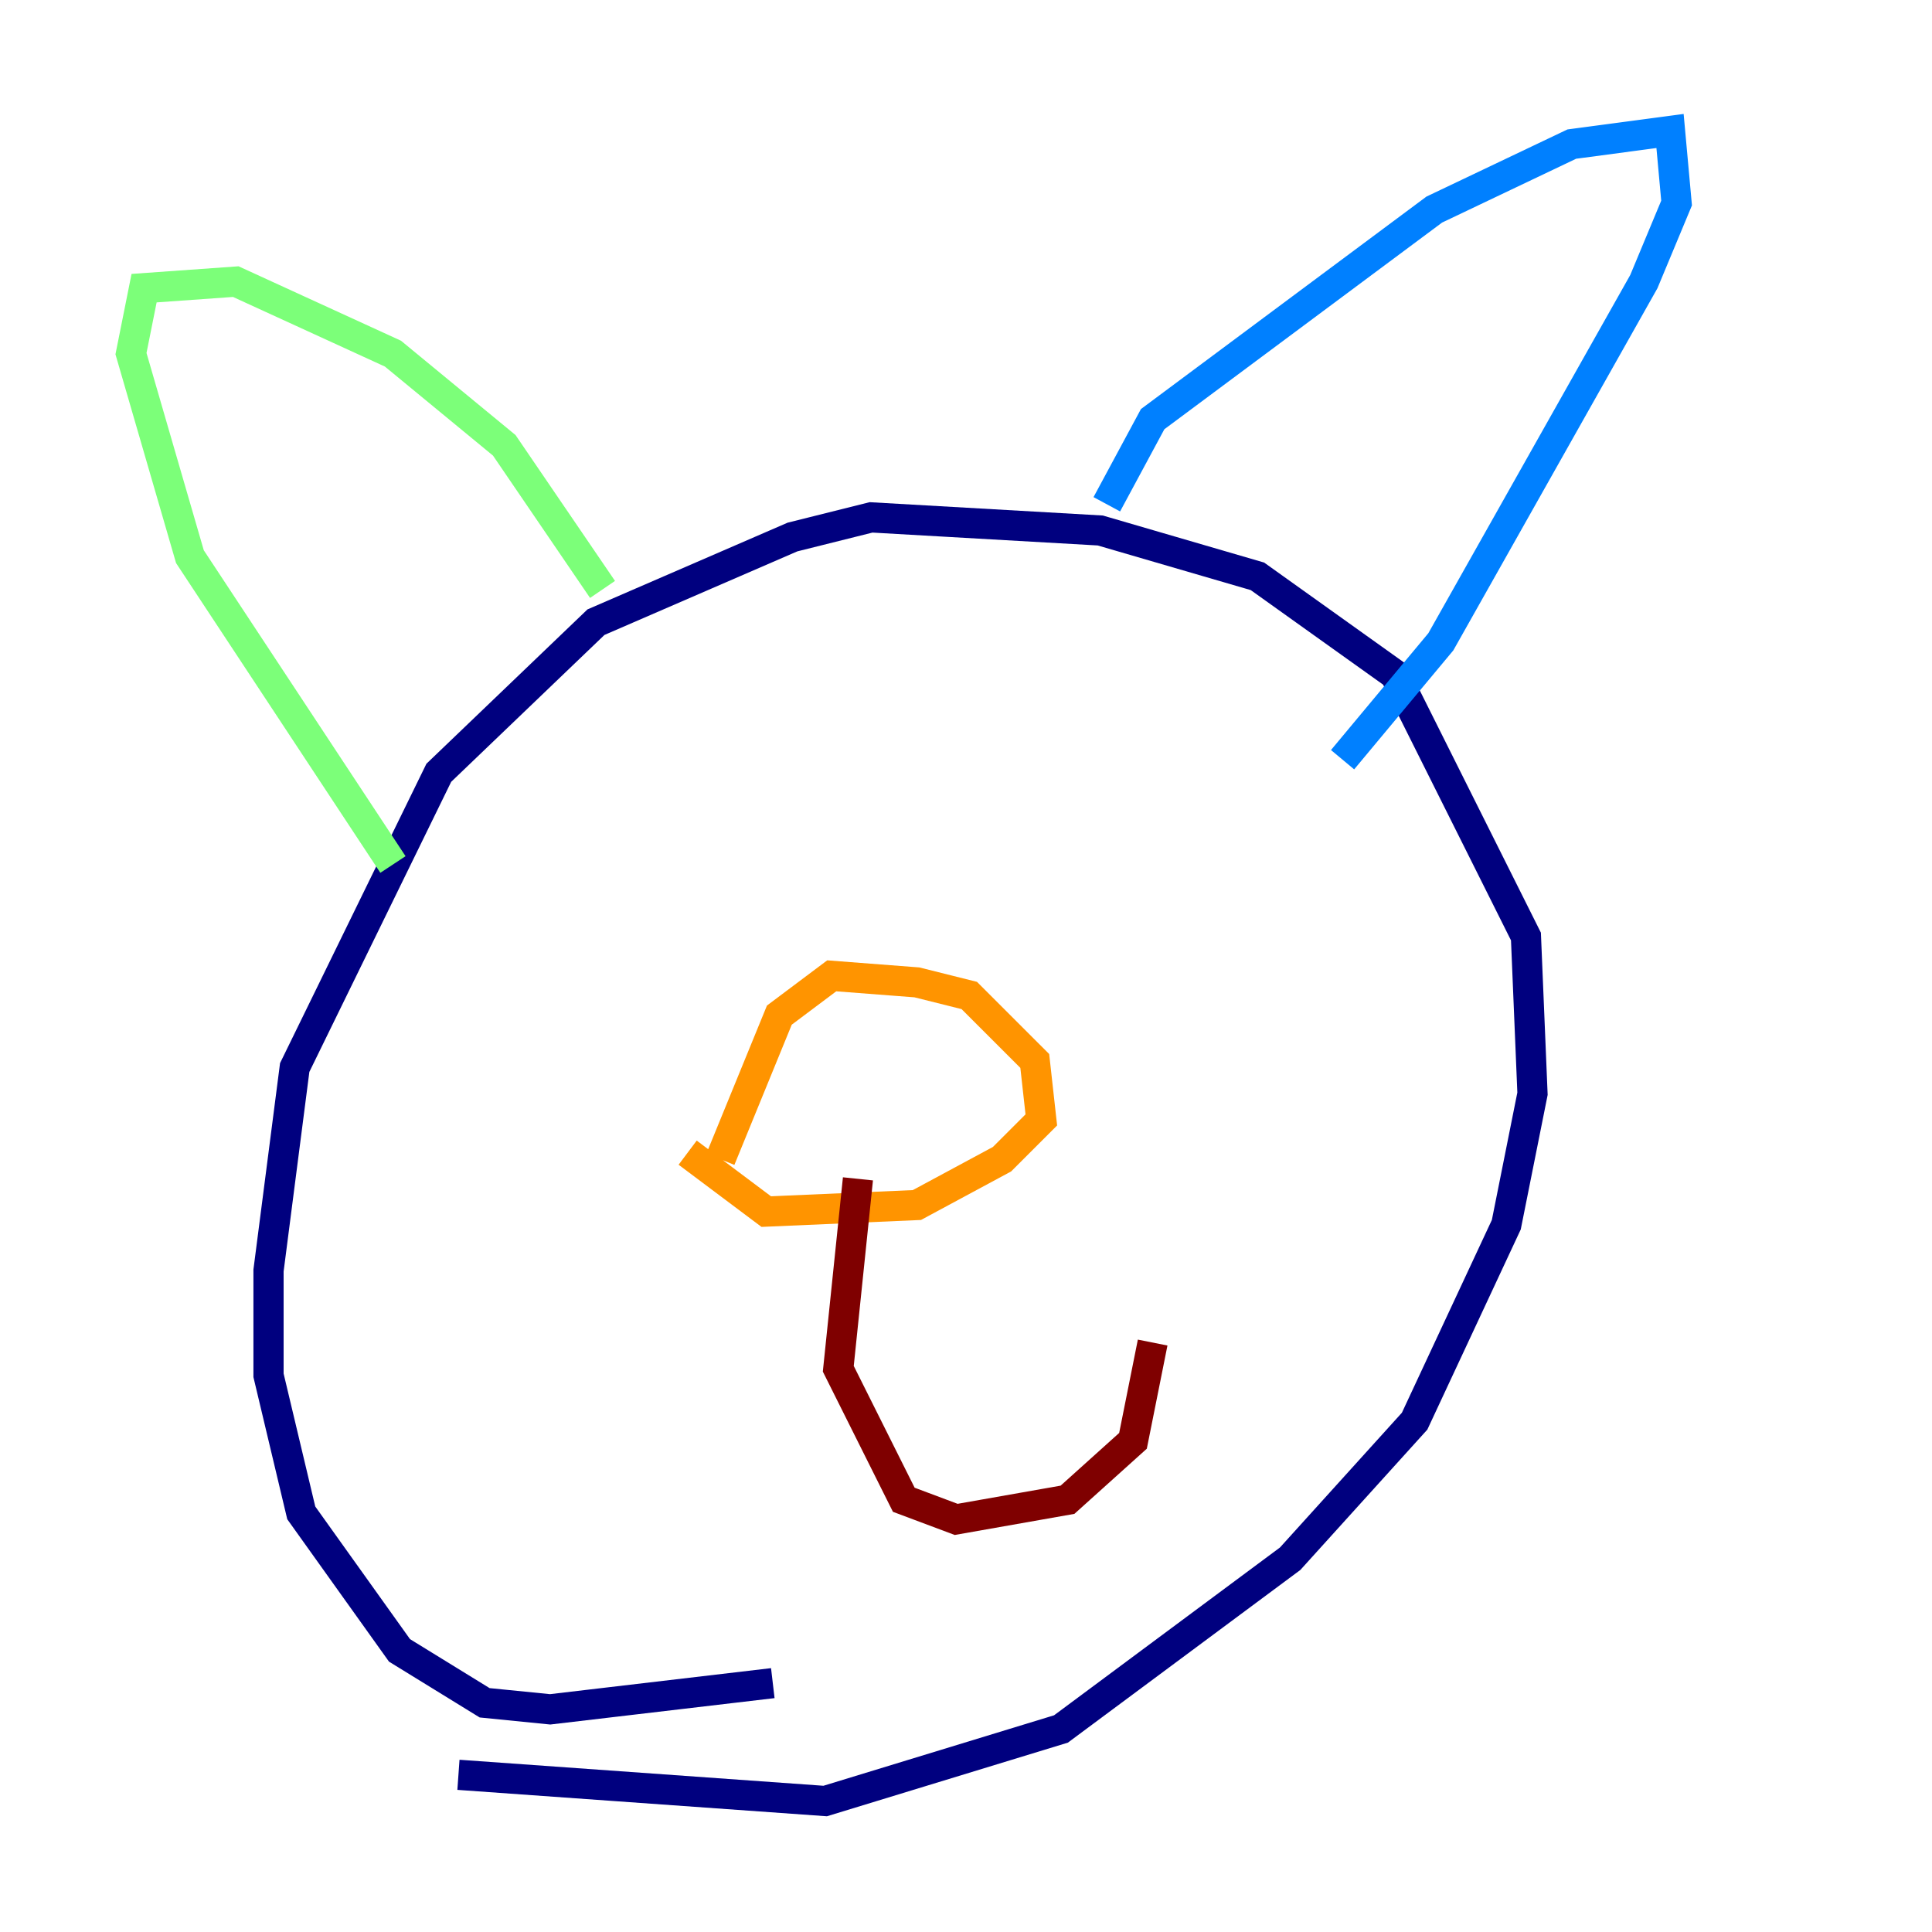 <?xml version="1.0" encoding="utf-8" ?>
<svg baseProfile="tiny" height="128" version="1.2" viewBox="0,0,128,128" width="128" xmlns="http://www.w3.org/2000/svg" xmlns:ev="http://www.w3.org/2001/xml-events" xmlns:xlink="http://www.w3.org/1999/xlink"><defs /><polyline fill="none" points="30.373,117.586 54.671,119.322 70.291,114.549 85.478,103.268 93.722,94.156 99.797,81.139 101.532,72.461 101.098,62.047 92.42,44.691 83.308,38.183 72.895,35.146 57.709,34.278 52.502,35.58 39.485,41.22 29.071,51.2 19.525,70.725 17.79,84.176 17.79,91.119 19.959,100.231 26.468,109.342 32.108,112.814 36.447,113.248 51.2,111.512" stroke="#00007f" stroke-width="2" /><polyline fill="none" points="73.329,33.41 76.366,27.77 95.024,13.885 104.136,9.546 110.644,8.678 111.078,13.451 108.909,18.658 95.458,42.522 88.949,50.332" stroke="#0080ff" stroke-width="2" /><polyline fill="none" points="39.919,39.051 33.41,29.505 26.034,23.43 15.62,18.658 9.546,19.091 8.678,23.43 12.583,36.881 26.034,57.275" stroke="#7cff79" stroke-width="2" /><polyline fill="none" points="45.559,76.366 50.766,80.271 60.746,79.837 66.386,76.8 68.99,74.197 68.556,70.291 64.217,65.953 60.746,65.085 55.105,64.651 51.634,67.254 47.729,76.8" stroke="#ff9400" stroke-width="2" /><polyline fill="none" points="56.841,78.102 55.539,90.685 59.878,99.363 63.349,100.664 70.725,99.363 75.064,95.458 76.366,88.949" stroke="#7f0000" stroke-width="2" /></svg>